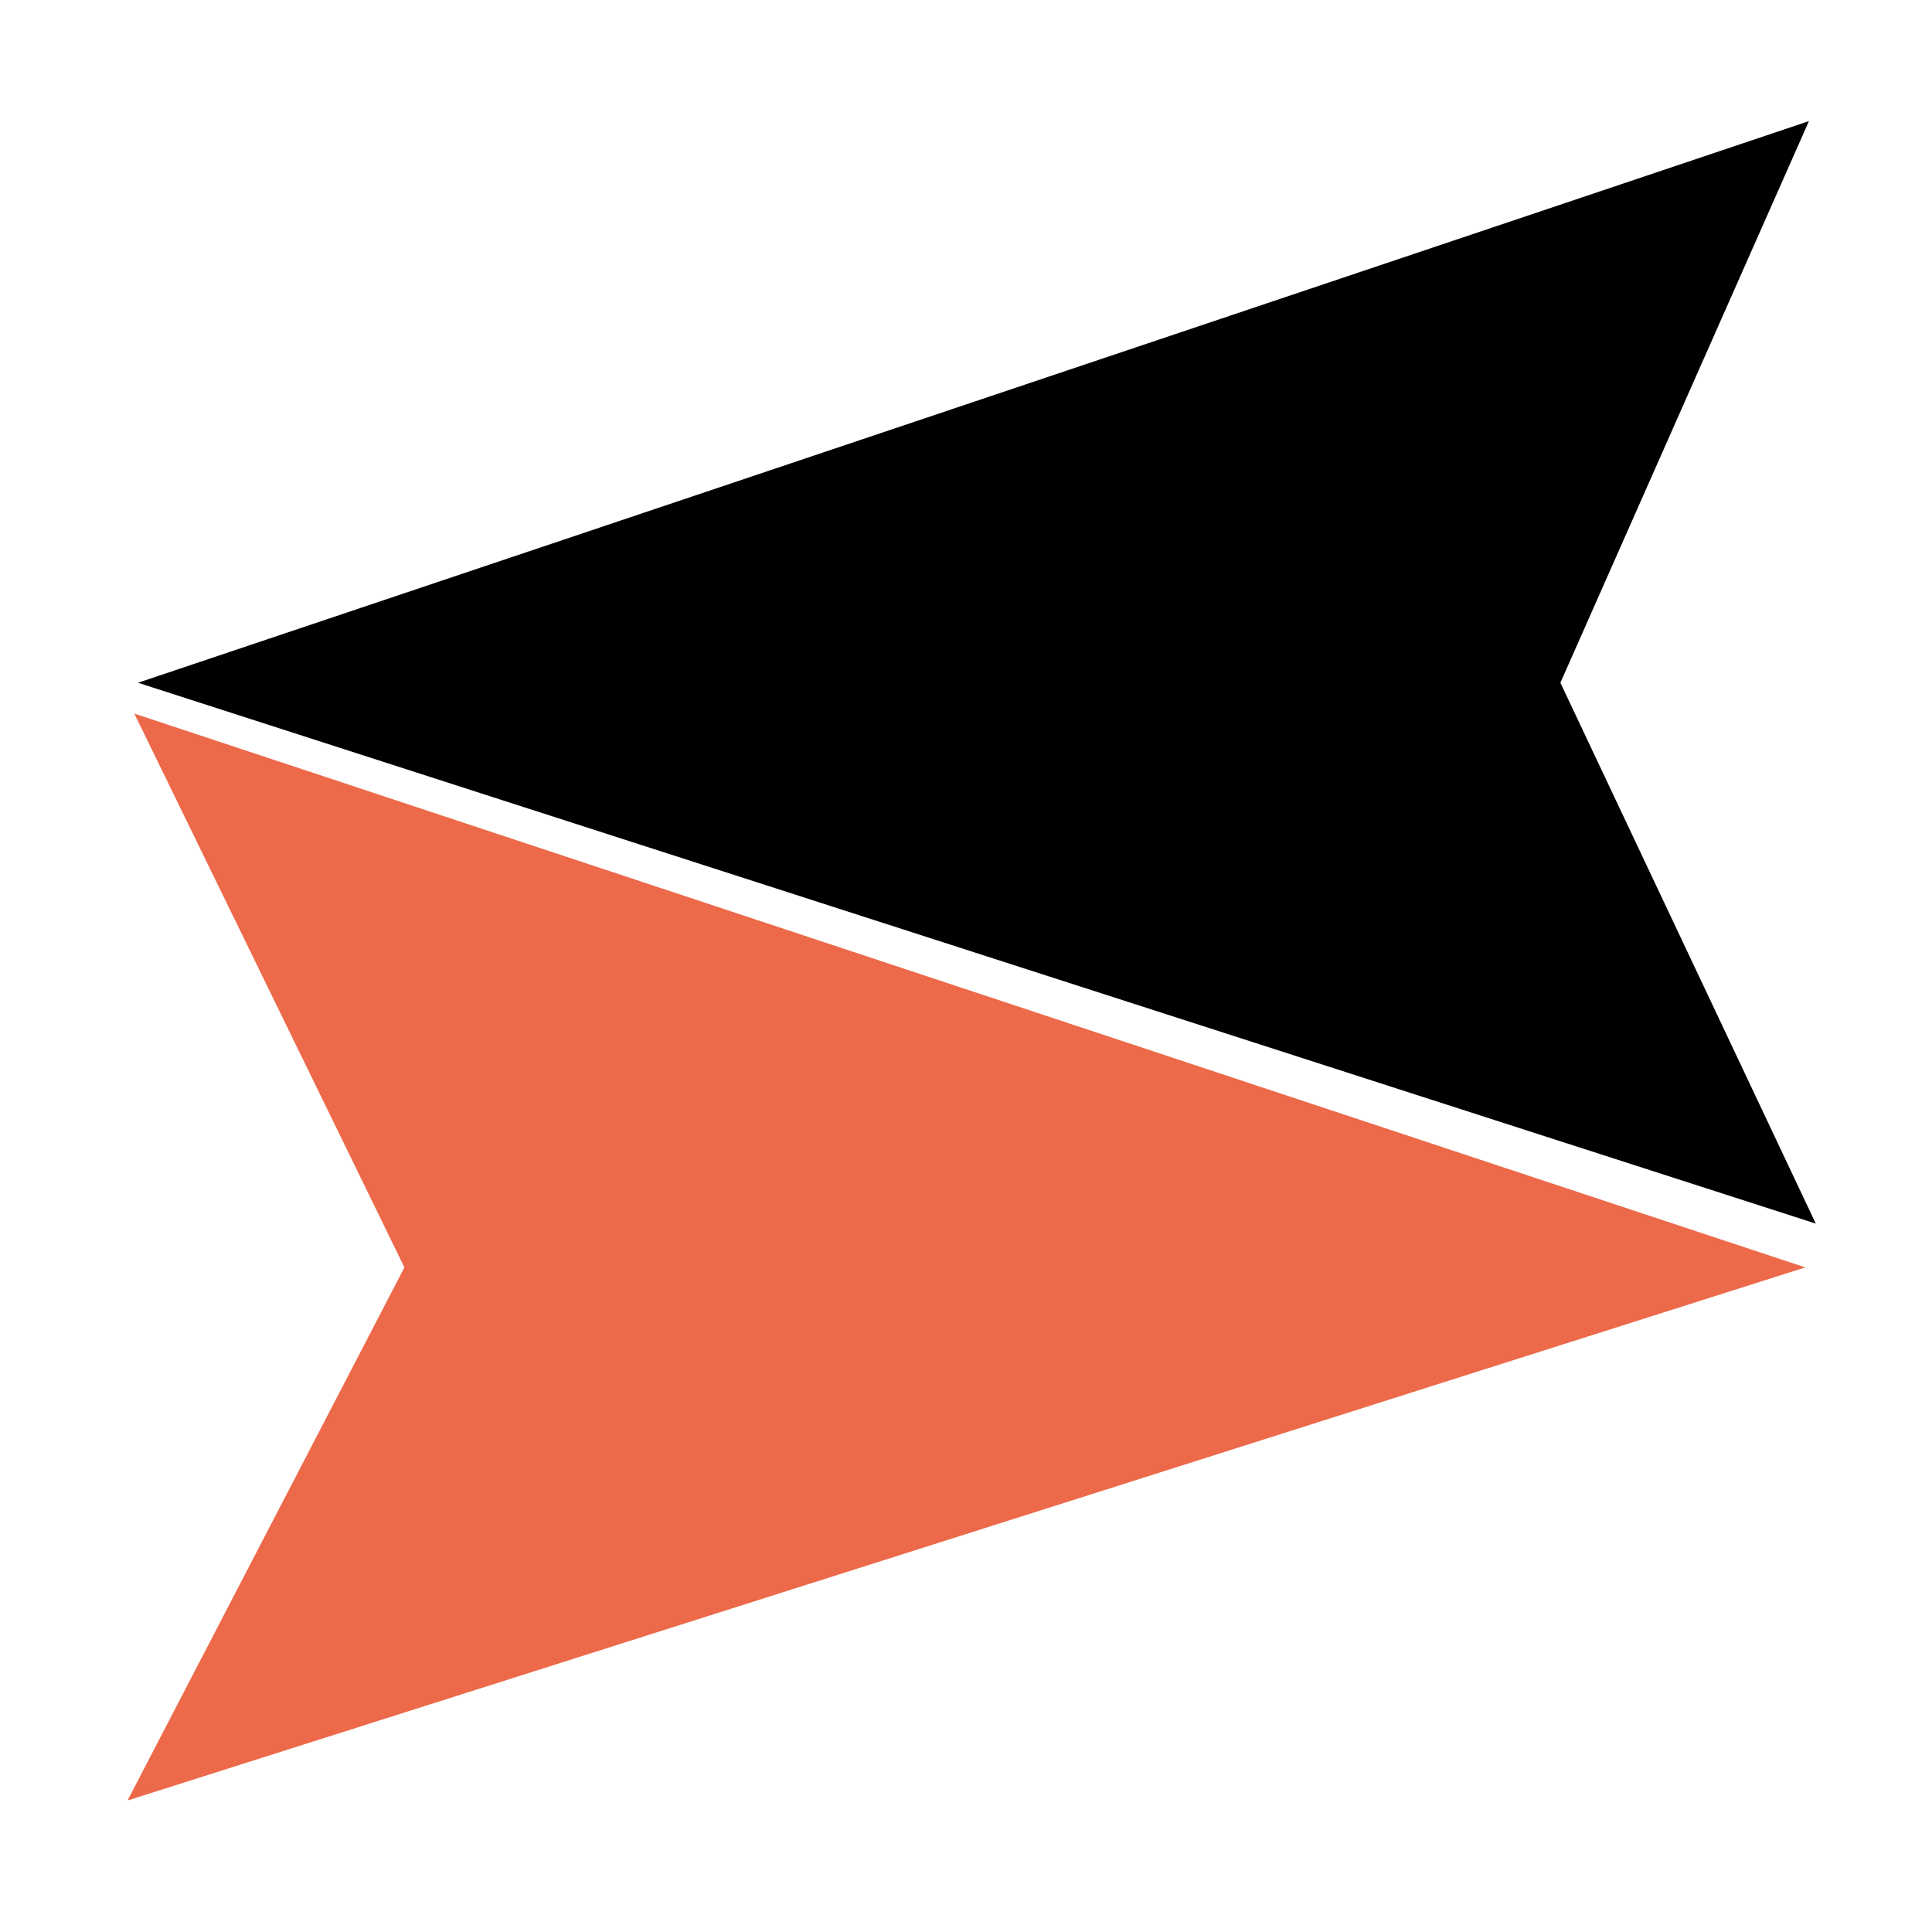 <svg width="2000" height="2000" viewBox="0 0 2000 2000" fill="none" xmlns="http://www.w3.org/2000/svg">
<rect width="2000" height="2000" fill="white"/>
<path d="M142.846 706.781L1879.69 1266.67L1615.31 706.781L1872.61 125.377L142.846 706.781Z" fill="black"/>
<path d="M1868.83 1312.02L132.038 1863.85L418.653 1312.02L139.02 738.682L1868.83 1312.02Z" fill="#EC6949"/>
</svg>

